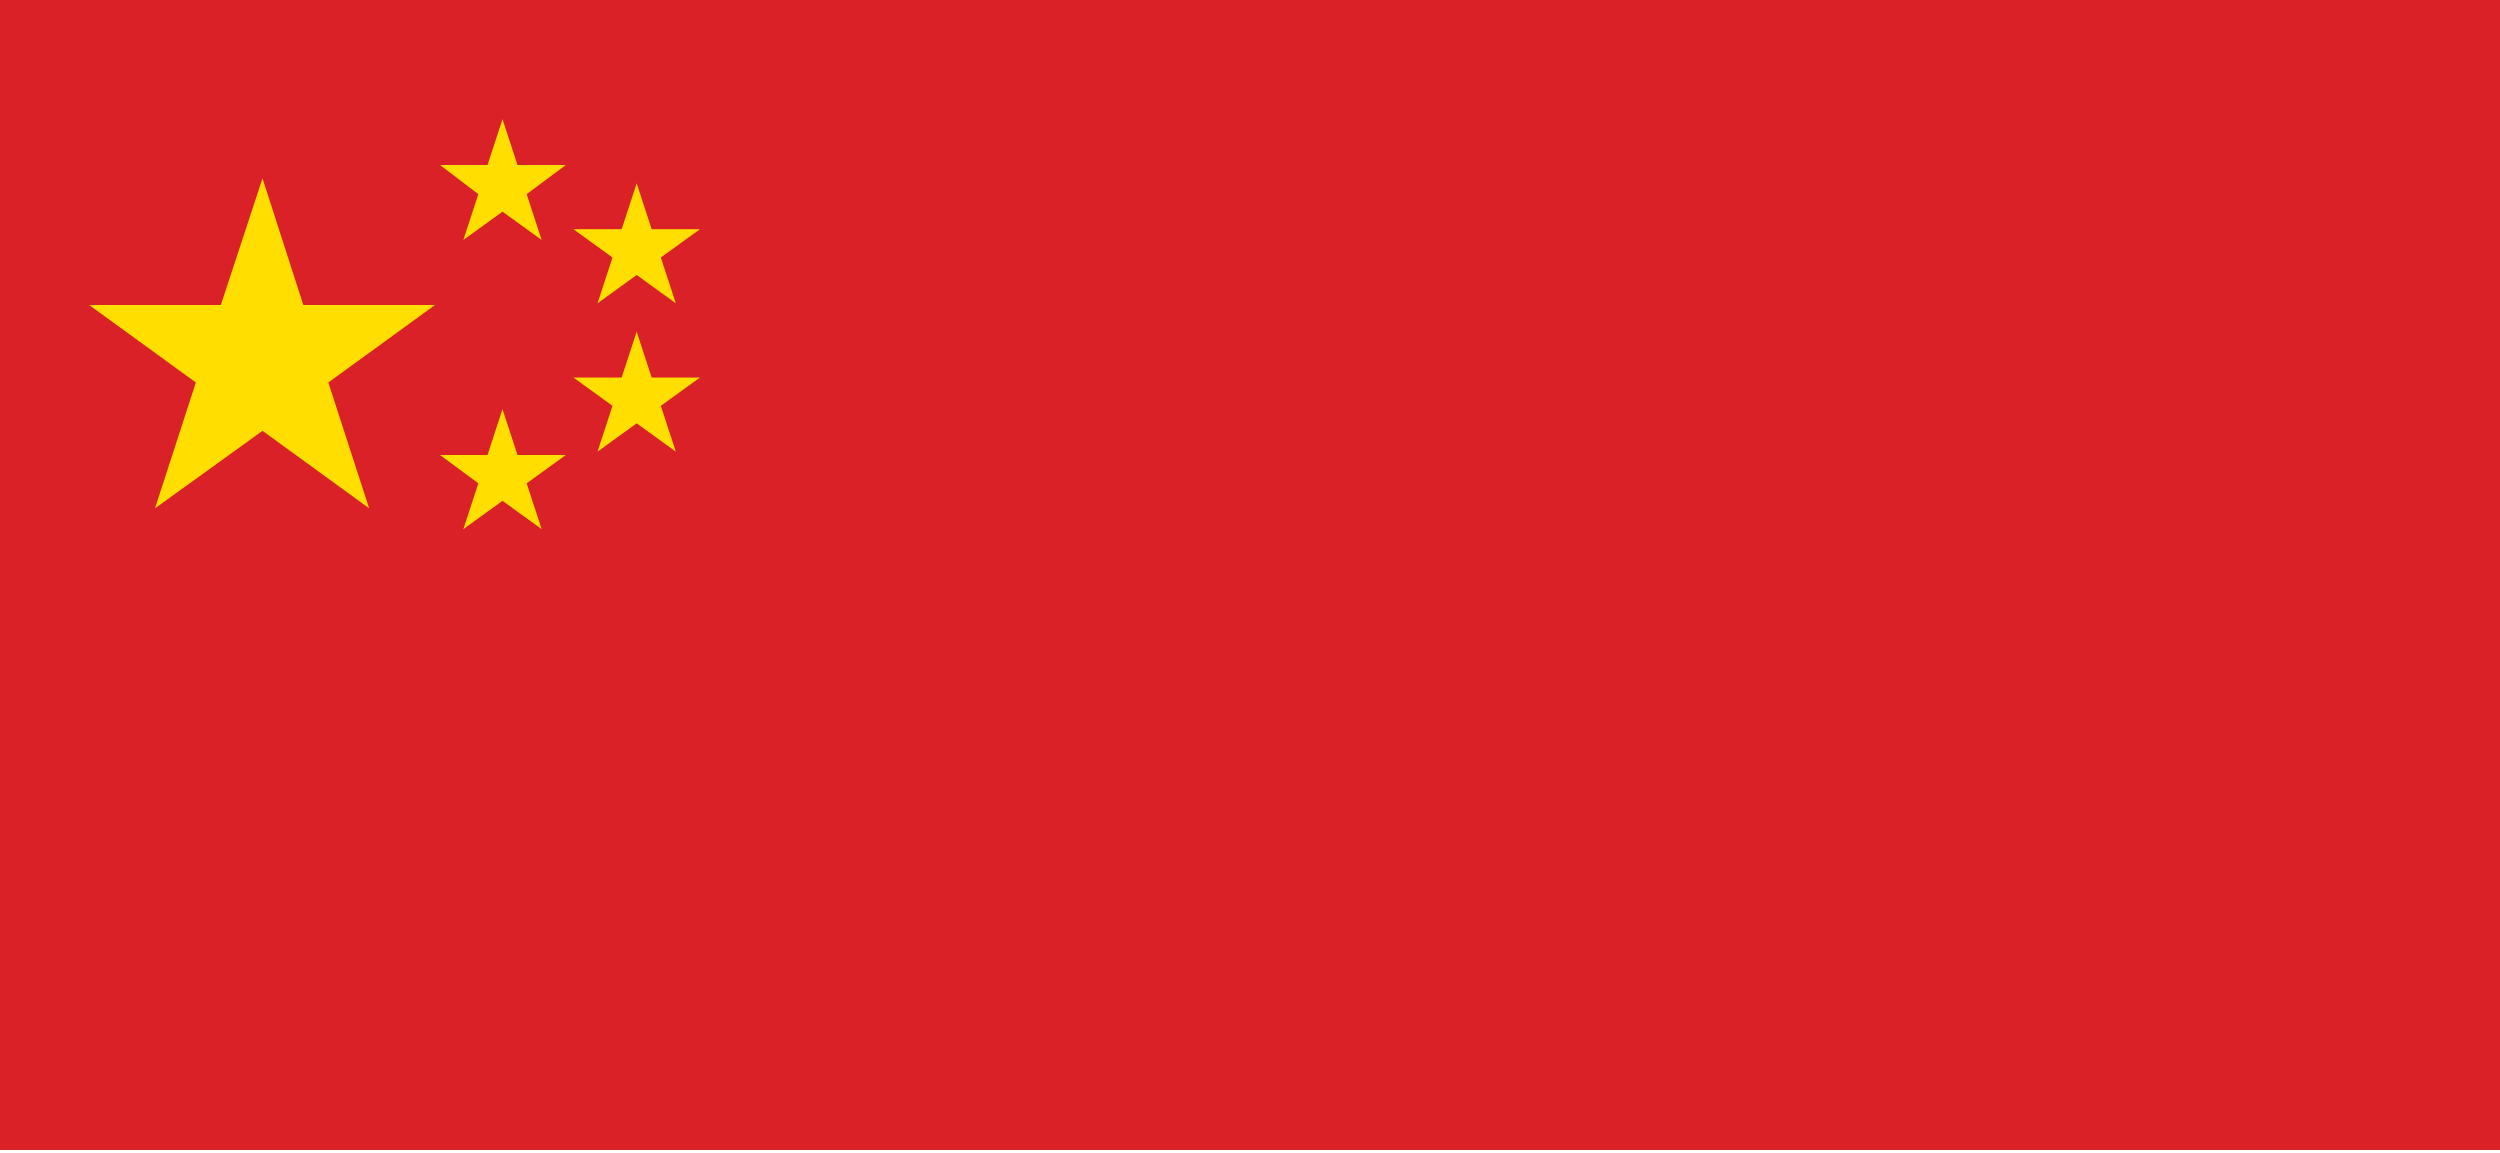 <?xml version="1.0" encoding="utf-8"?>
<!-- Generator: Adobe Illustrator 22.0.0, SVG Export Plug-In . SVG Version: 6.00 Build 0)  -->
<svg version="1.1" id="Layer_1" xmlns="http://www.w3.org/2000/svg" xmlns:xlink="http://www.w3.org/1999/xlink" x="0px" y="0px"
	 viewBox="0 0 300 138.4" style="enable-background:new 0 0 300 138.4;" xml:space="preserve">
<style type="text/css">
	.st0{fill:#DA2128;}
	.st1{fill:#FFDE00;}
</style>
<rect class="st0" width="300" height="138"/>
<polygon class="st1" points="60.3,14.3 62.1,19.8 67.9,19.8 63.2,23.3 65,28.8 60.3,25.4 55.6,28.8 57.4,23.3 52.8,19.8 58.5,19.8 
	"/>
<polygon class="st1" points="60.3,49.1 62.1,54.6 67.9,54.6 63.2,58 65,63.5 60.3,60.1 55.6,63.5 57.4,58 52.8,54.6 58.5,54.6 "/>
<polygon class="st1" points="76.4,39.8 78.2,45.3 84,45.3 79.3,48.7 81.1,54.2 76.4,50.8 71.7,54.2 73.5,48.7 68.8,45.3 74.6,45.3 
	"/>
<polygon class="st1" points="76.4,22 78.2,27.5 84,27.5 79.3,30.9 81.1,36.4 76.4,33 71.7,36.4 73.5,30.9 68.8,27.5 74.6,27.5 "/>
<polygon class="st1" points="31.5,21.4 36.4,36.6 52.2,36.6 39.4,45.9 44.3,61 31.5,51.7 18.6,61 23.5,45.9 10.7,36.6 26.5,36.6 "/>
</svg>
